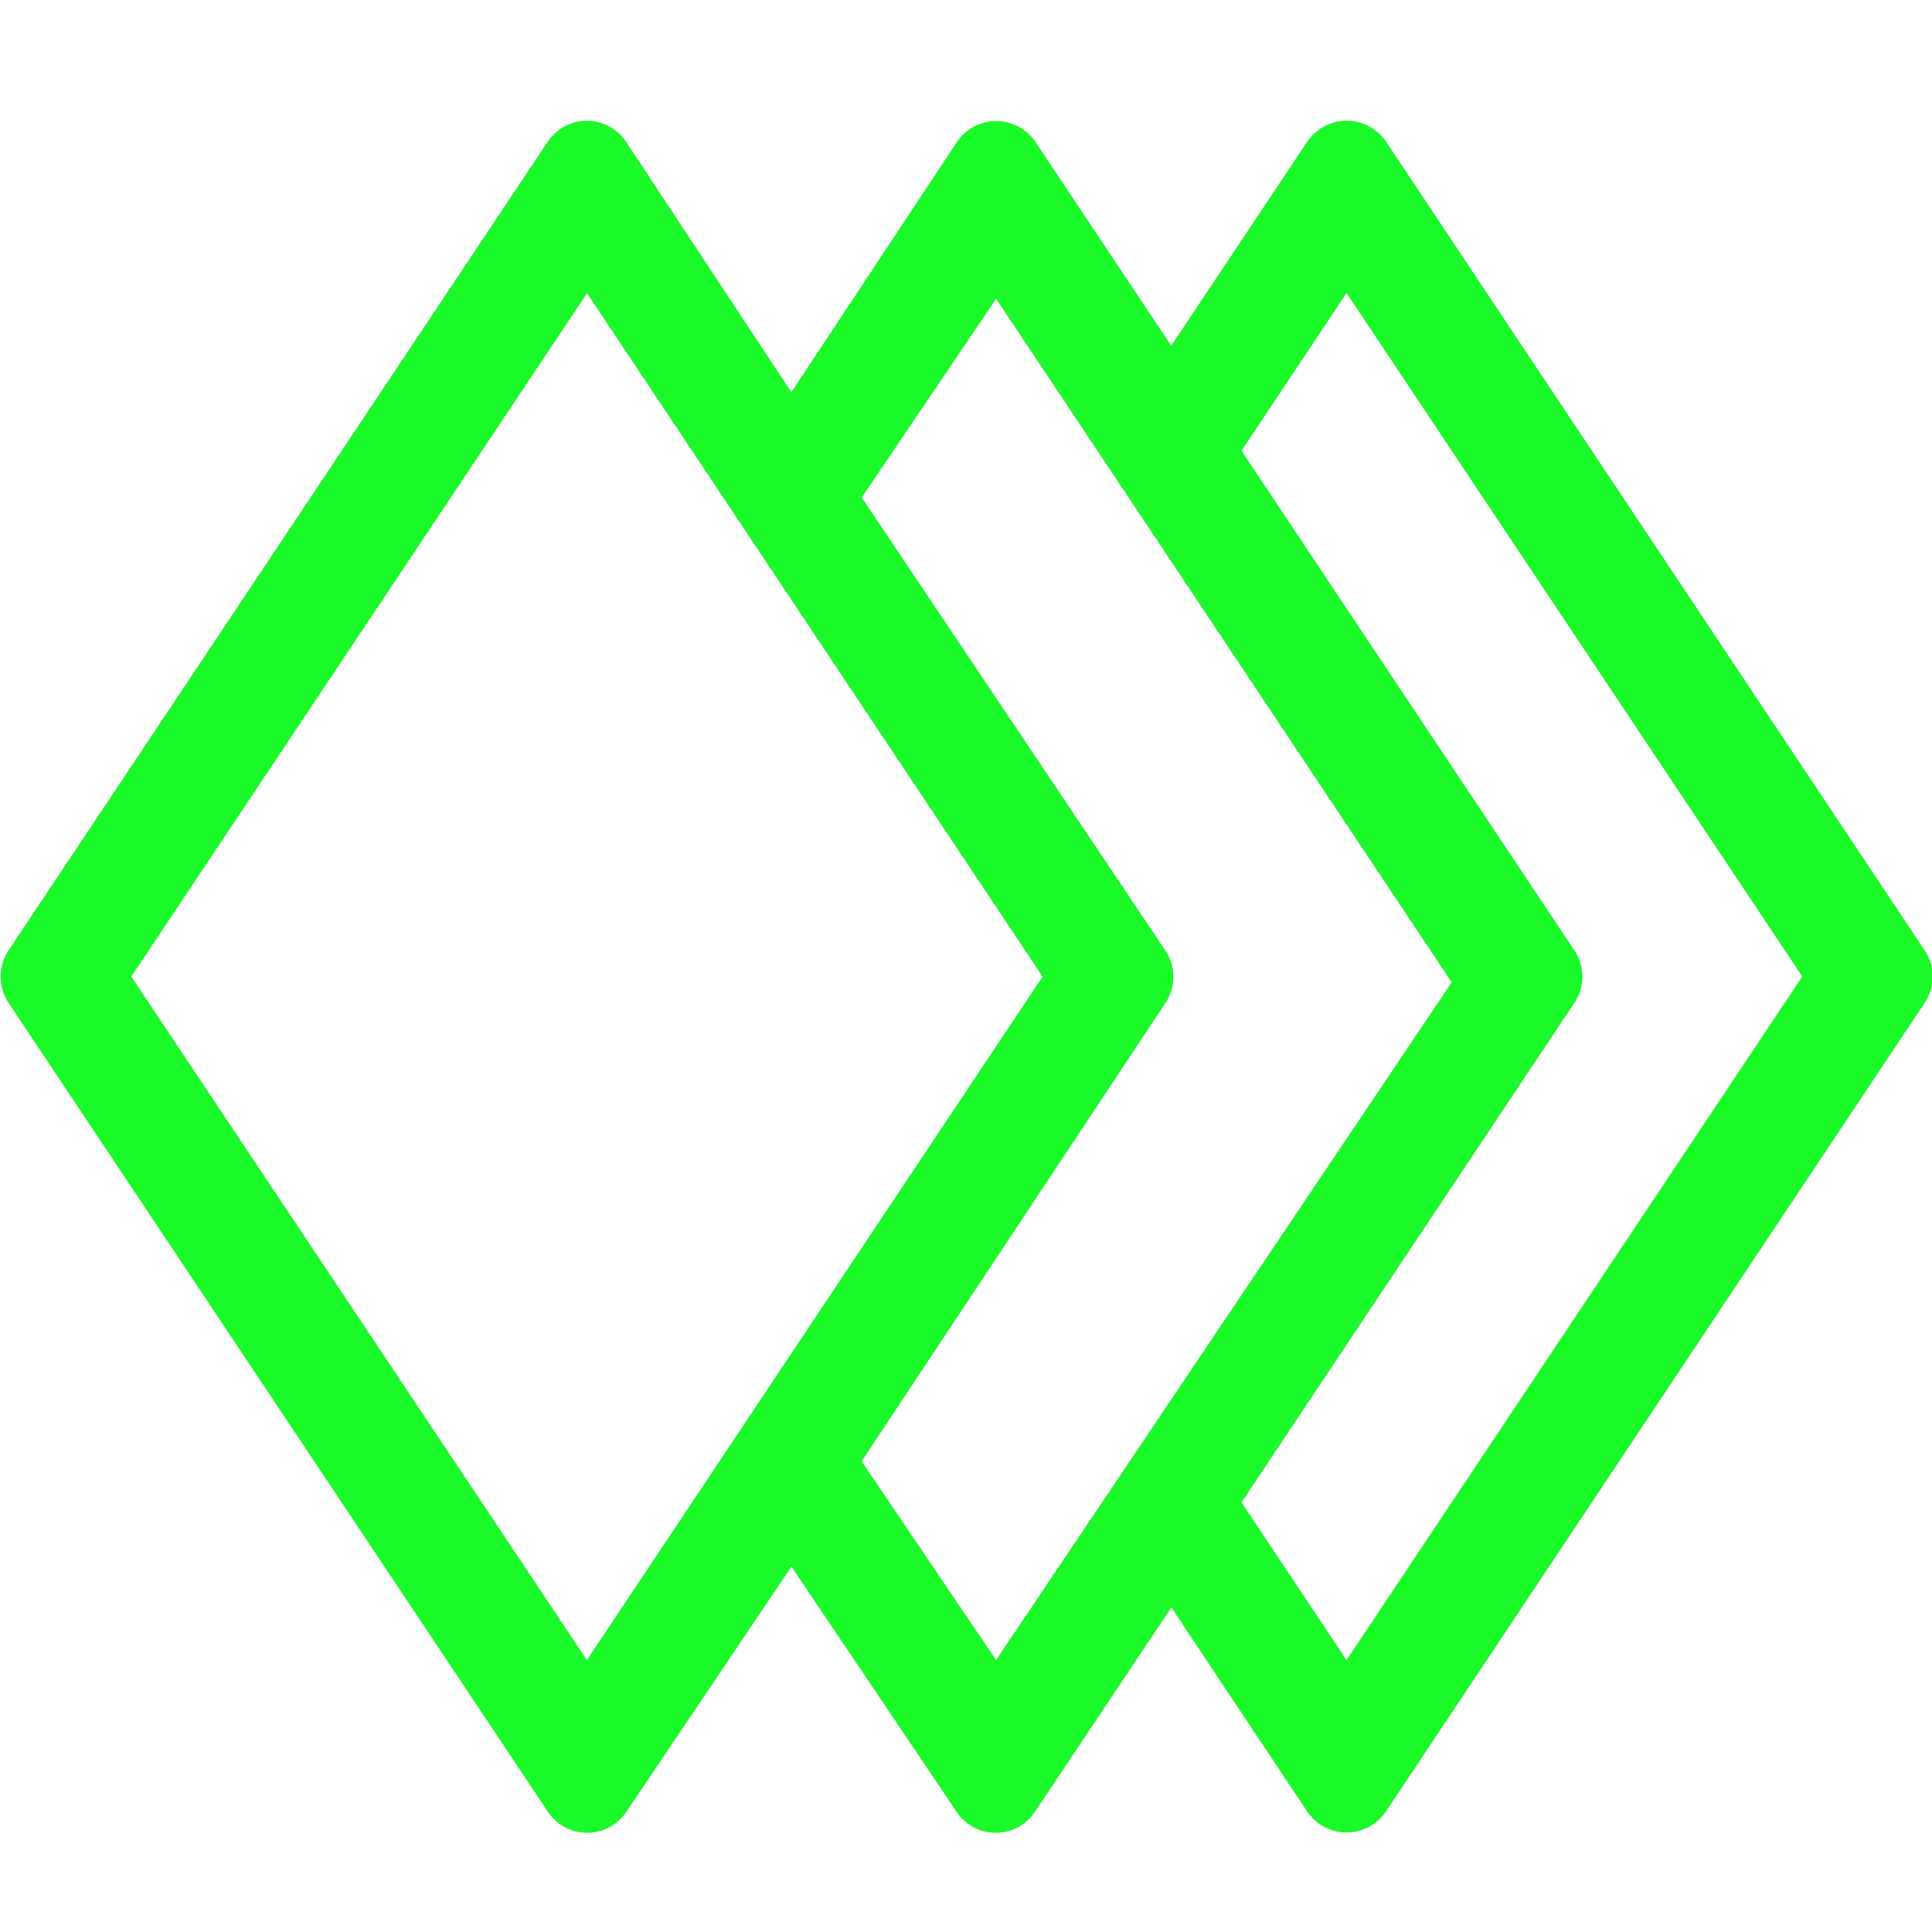 <?xml version="1.0" standalone="no"?><!DOCTYPE svg PUBLIC "-//W3C//DTD SVG 1.1//EN" "http://www.w3.org/Graphics/SVG/1.1/DTD/svg11.dtd"><svg t="1740901224275" class="icon" viewBox="0 0 1024 1024" version="1.1" xmlns="http://www.w3.org/2000/svg" p-id="75383" xmlns:xlink="http://www.w3.org/1999/xlink" width="200" height="200"><path d="M658.014 796.288l176.448-264.768a24.96 24.96 0 0 0 0-27.776l-176.448-264.832 55.68-83.584 241.536 362.24-241.536 362.304-55.68-83.584z m-130.048 83.584L456.67 774.528l161.088-243.008a24.96 24.96 0 0 0-0.128-27.776L456.734 263.68l71.232-105.344 241.472 362.304-241.472 359.168z m-216.896 0l-241.472-362.24 241.536-362.24 241.472 362.24-241.536 362.24zM692.83 75.136L620.766 183.232 548.83 75.264a25.088 25.088 0 0 0-41.728 0.128l-87.68 132.48-87.424-132.48a24.96 24.96 0 0 0-41.792-0.128L4.51 503.744a25.216 25.216 0 0 0 0 27.776l285.888 428.736a24.96 24.96 0 0 0 41.6 0l87.488-129.92 87.488 129.92a24.96 24.96 0 0 0 41.6 0l72.256-108.288 72 108.16a25.152 25.152 0 0 0 41.728 0l285.568-428.608a24.96 24.96 0 0 0 0-27.776l-285.44-428.608a25.152 25.152 0 0 0-41.792 0h-0.128z" p-id="75384" fill="#1afa29"></path></svg>